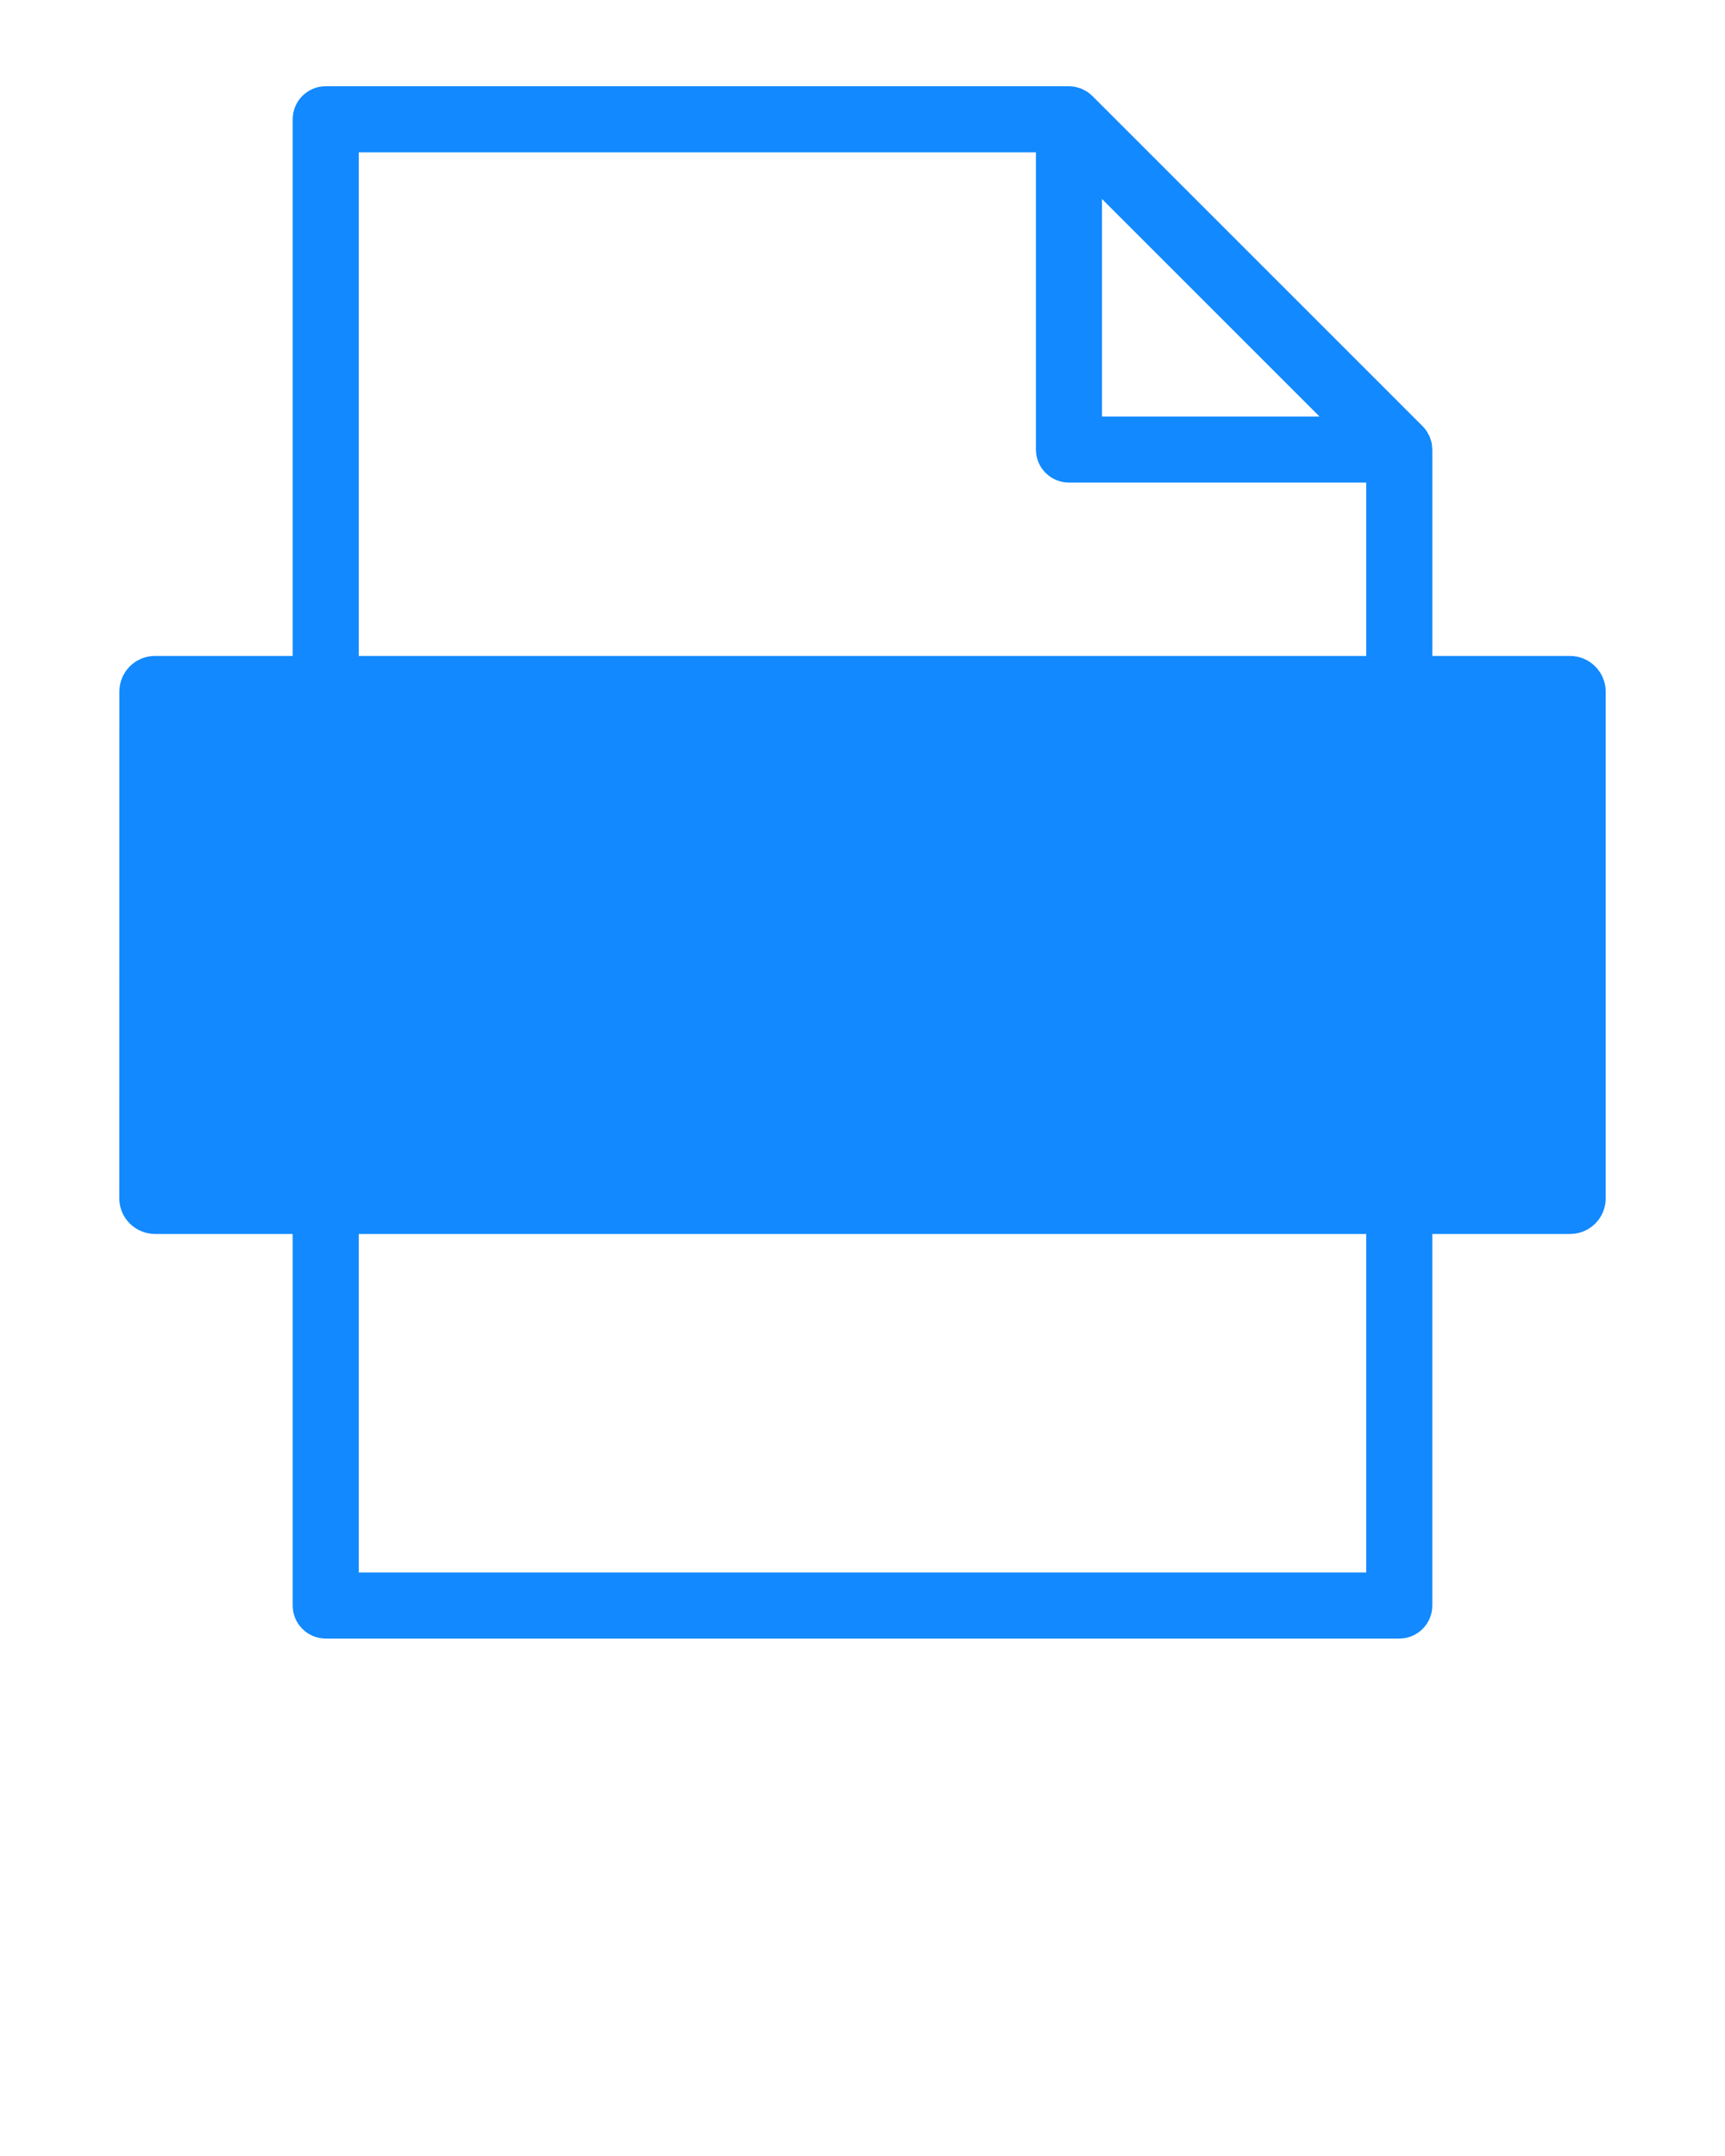 <svg xmlns="http://www.w3.org/2000/svg" xmlns:xlink="http://www.w3.org/1999/xlink" version="1.1" x="0px" y="0px" viewBox="0 0 100 125" enable-background="new 0 0 100 100" xml:space="preserve"><g><path fill="#1289FE" d="M91.016,38.031h-7.983V26.064c0-0.033-0.008-0.064-0.01-0.098c-0.005-0.092-0.01-0.184-0.027-0.275   c-0.014-0.069-0.039-0.134-0.06-0.2c-0.017-0.053-0.028-0.106-0.049-0.157c-0.031-0.075-0.073-0.145-0.113-0.214   c-0.021-0.038-0.038-0.079-0.063-0.116c-0.071-0.107-0.153-0.207-0.244-0.297L63.322,5.561c-0.007-0.007-0.016-0.012-0.022-0.019   c-0.083-0.081-0.173-0.155-0.269-0.219c-0.052-0.035-0.107-0.059-0.16-0.087c-0.057-0.03-0.11-0.064-0.17-0.089   c-0.066-0.028-0.135-0.043-0.203-0.063c-0.052-0.015-0.102-0.035-0.154-0.045C62.22,5.013,62.094,5,61.968,5H18.883   c-1.057,0-1.915,0.857-1.915,1.915v31.116H8.981c-1.143,0-2.066,0.93-2.06,2.074L6.915,69.473c0.002,1.155,0.938,2.07,2.083,2.07   h7.97v21.542c0,1.058,0.857,1.915,1.915,1.915h62.234c1.058,0,1.915-0.857,1.915-1.915V71.543h7.983   c1.141,0,2.069-0.915,2.069-2.07V40.105C93.085,38.961,92.156,38.031,91.016,38.031z M63.883,11.537l12.611,12.612H63.883V11.537z    M20.798,8.83h39.255v17.234c0,1.057,0.857,1.915,1.915,1.915h17.234v10.053H20.798V8.83z M79.202,91.17H20.798V71.543h58.404   V91.17z"/></g></svg>
